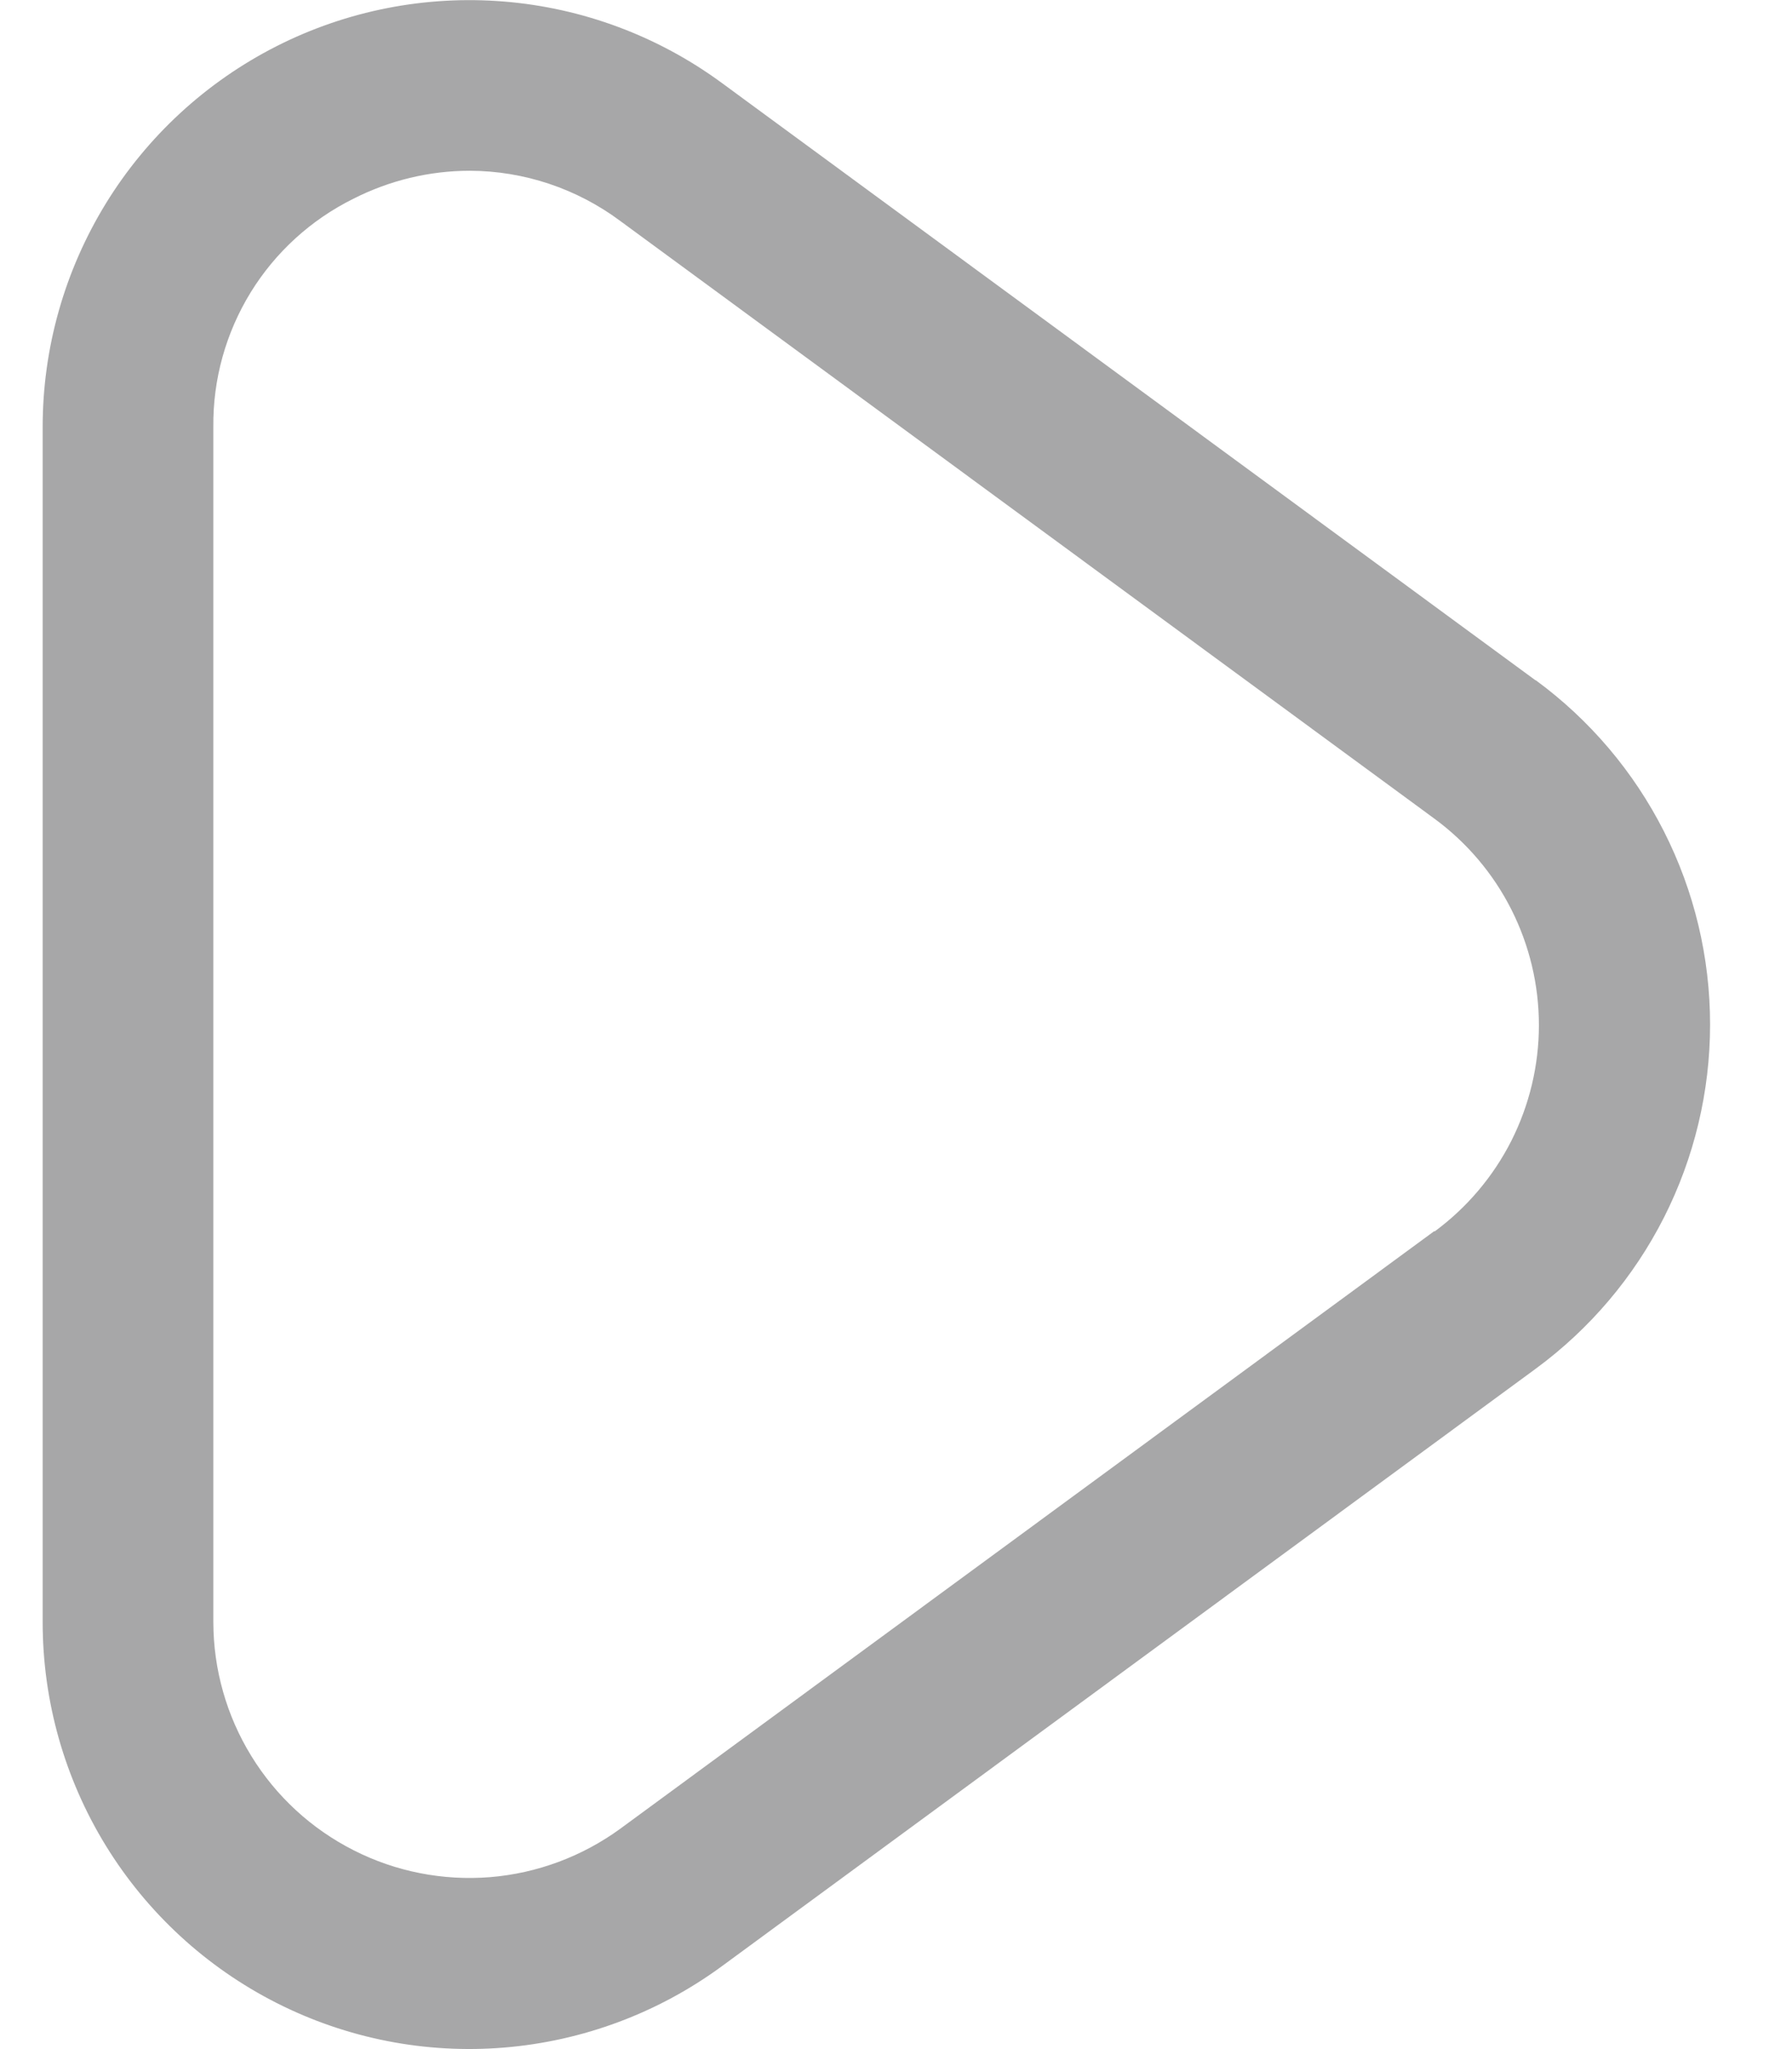 <svg width="21" height="24" viewBox="0 0 21 24" fill="none" xmlns="http://www.w3.org/2000/svg">
<path d="M17.994 7.968L8.454 0.968C7.709 0.422 6.827 0.093 5.907 0.018C4.986 -0.057 4.063 0.124 3.239 0.542C2.416 0.96 1.724 1.597 1.24 2.384C0.757 3.171 0.5 4.076 0.5 5V19C0.5 19.924 0.756 20.829 1.24 21.617C1.724 22.404 2.416 23.041 3.24 23.459C4.065 23.877 4.988 24.058 5.909 23.982C6.83 23.906 7.712 23.577 8.457 23.031L17.997 16.031C18.63 15.566 19.145 14.959 19.5 14.259C19.855 13.558 20.04 12.784 20.04 11.999C20.04 11.213 19.855 10.439 19.5 9.739C19.145 9.038 18.63 8.431 17.997 7.967L17.994 7.968ZM16.81 14.418L7.27 21.418C6.823 21.744 6.294 21.941 5.743 21.986C5.191 22.03 4.637 21.922 4.144 21.671C3.65 21.421 3.235 21.039 2.945 20.567C2.655 20.096 2.501 19.553 2.5 19V5C2.494 4.445 2.646 3.9 2.936 3.427C3.226 2.955 3.644 2.574 4.141 2.328C4.564 2.113 5.032 2 5.506 2C6.142 2.002 6.76 2.209 7.27 2.589L16.81 9.589C17.189 9.867 17.498 10.231 17.711 10.652C17.923 11.072 18.034 11.536 18.034 12.007C18.034 12.477 17.923 12.942 17.711 13.362C17.498 13.782 17.189 14.146 16.81 14.425V14.418Z" fill="#A7A7A8"/>
</svg>
